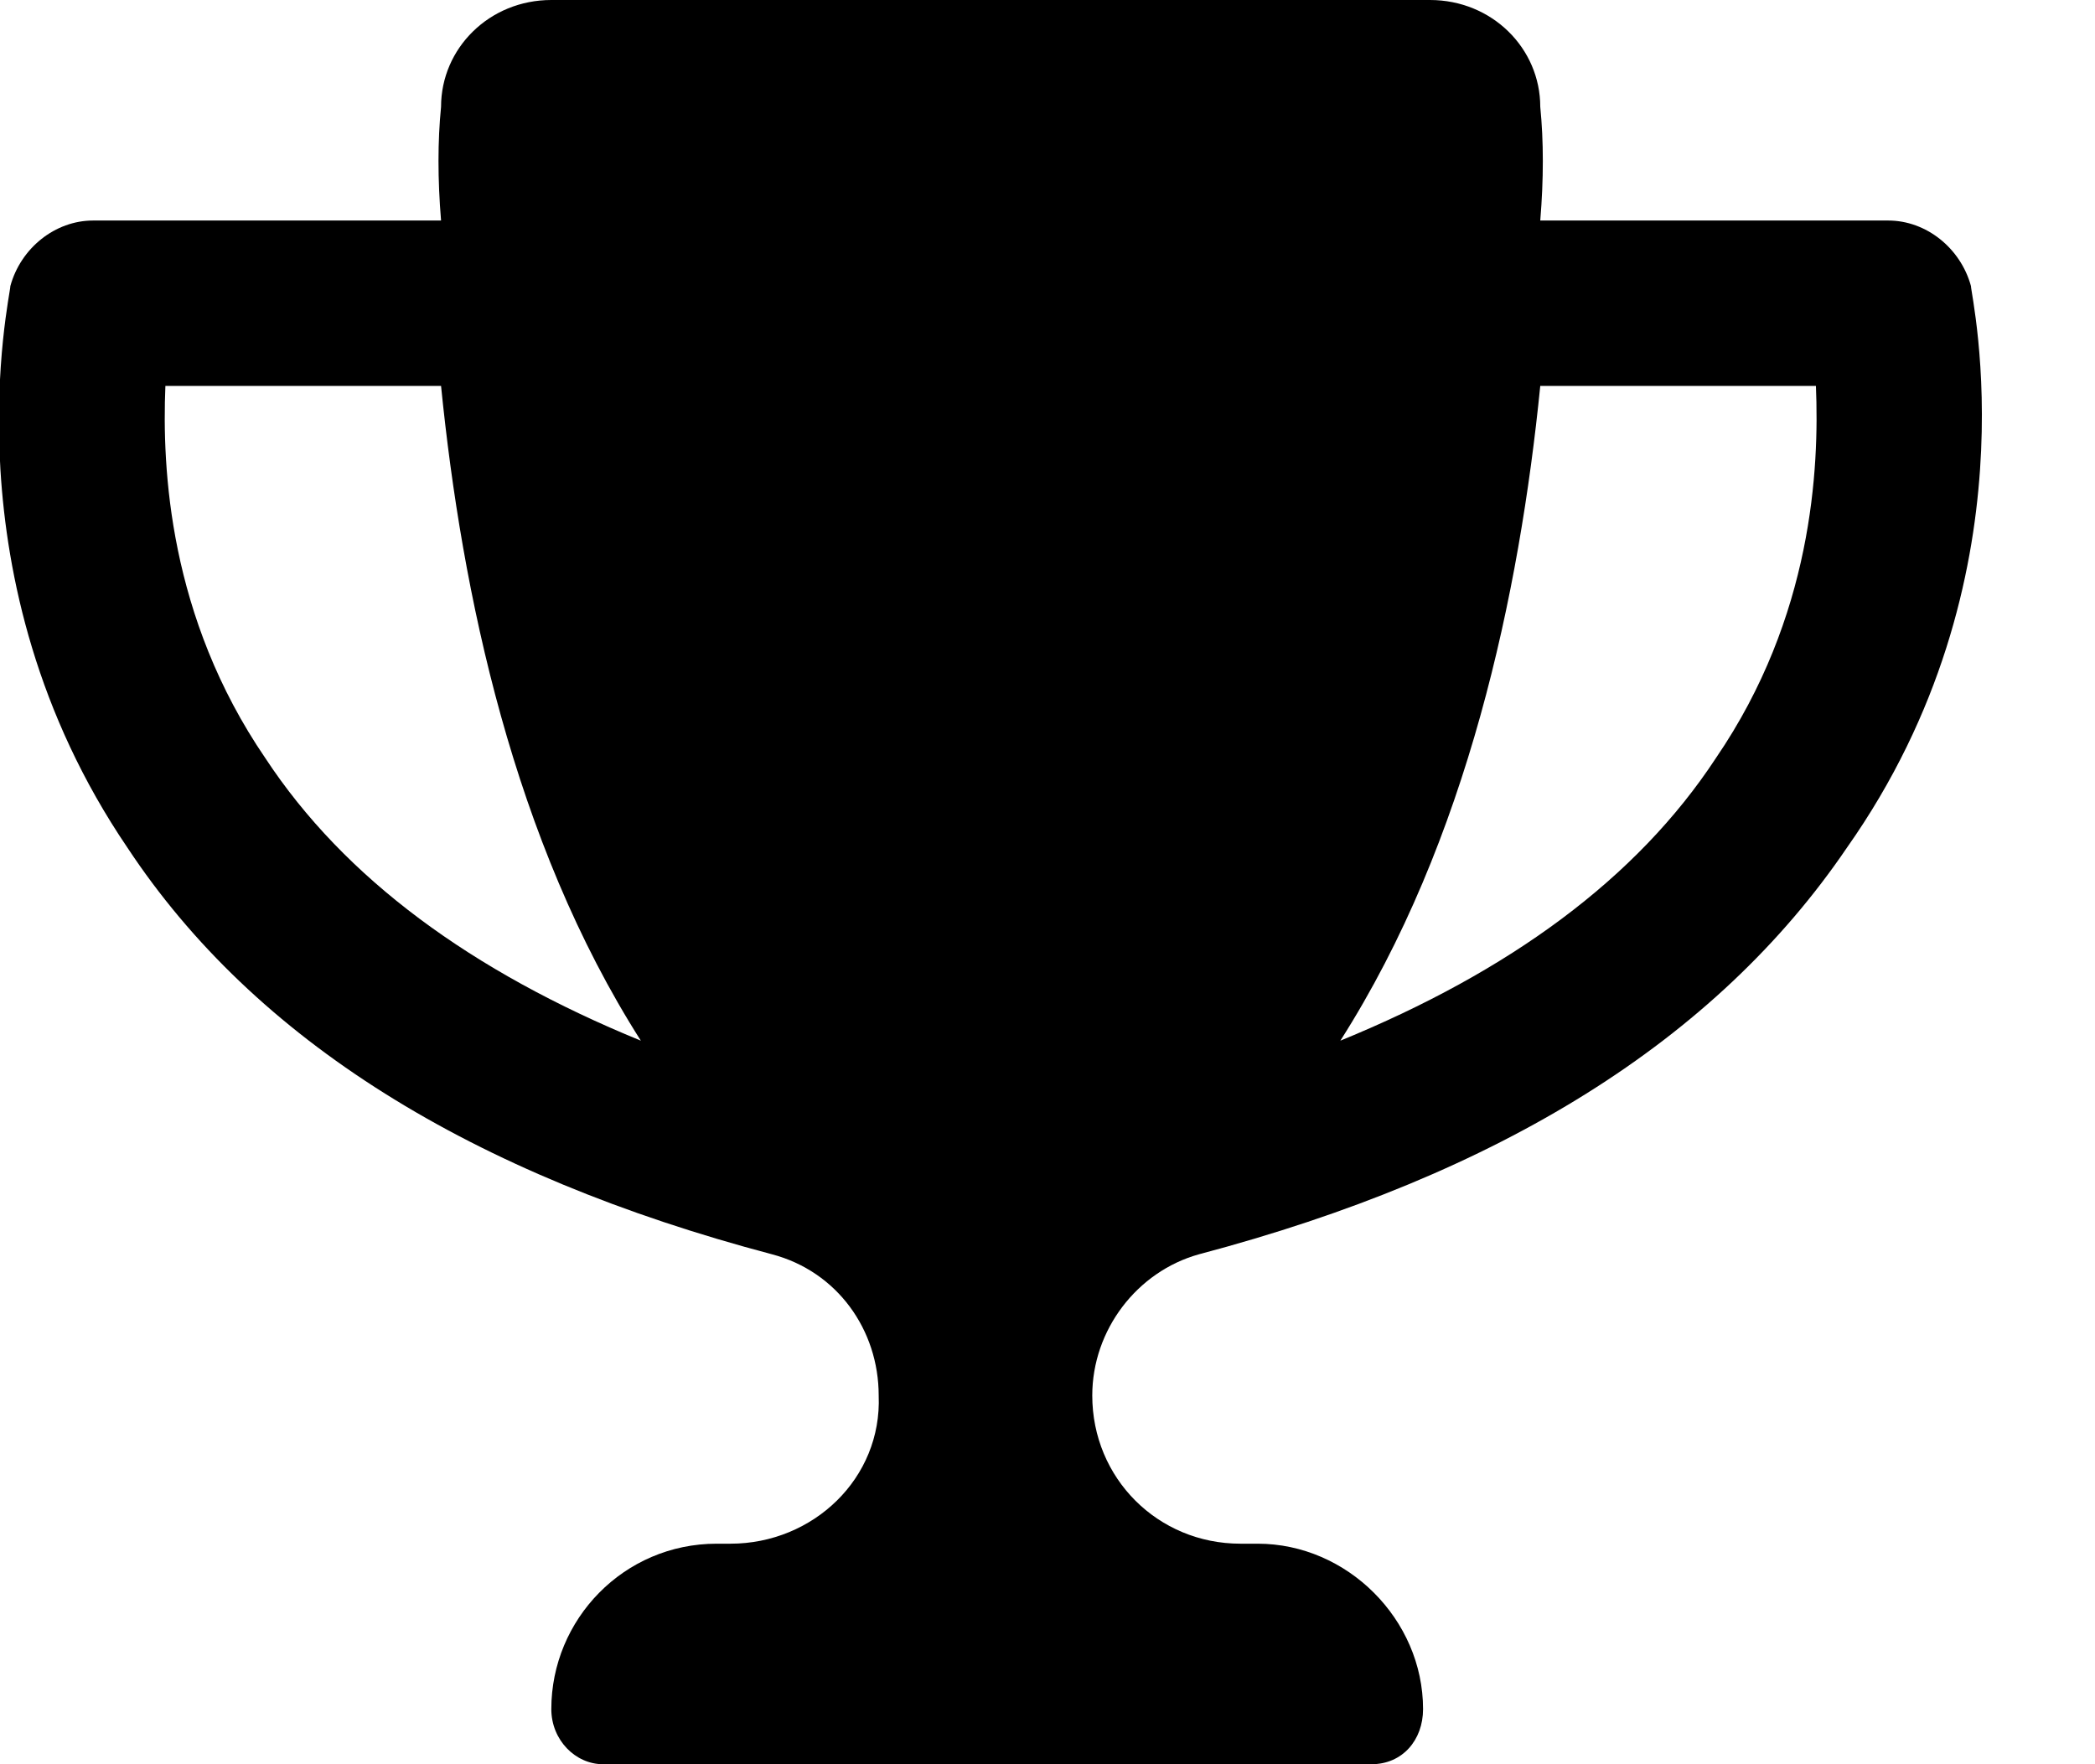 <svg width="19" height="16" viewBox="0 0 19 16" fill="none" xmlns="http://www.w3.org/2000/svg">
<path d="M17.875 2.594C17.875 2.688 18.469 5.25 16.75 7.688C15.562 9.438 13.594 10.656 10.875 11.375C10.312 11.531 9.906 12.062 9.906 12.656C9.906 13.406 10.5 14 11.25 14H11.406C12.219 14 12.906 14.688 12.906 15.5C12.906 15.781 12.719 16 12.438 16H5.469C5.219 16 5 15.781 5 15.5C5 14.688 5.656 14 6.5 14H6.625C7.375 14 8 13.406 7.969 12.656C7.969 12.062 7.594 11.531 7 11.375C4.281 10.656 2.312 9.438 1.156 7.688C-0.5 5.25 0.094 2.688 0.094 2.594C0.188 2.25 0.5 2 0.844 2H4C3.969 1.625 3.969 1.281 4 0.969C4 0.438 4.438 0 5 0H12.969C13.531 0 13.969 0.438 13.969 0.969C14 1.281 14 1.625 13.969 2H17.125C17.469 2 17.781 2.25 17.875 2.594ZM2.406 6.875C3.125 7.969 4.281 8.812 5.812 9.438C4.656 7.625 4.188 5.375 4 3.5H1.5C1.469 4.25 1.531 5.594 2.406 6.875ZM15.562 6.875C16.438 5.594 16.5 4.25 16.469 3.5H13.969C13.781 5.375 13.312 7.625 12.156 9.438C13.688 8.812 14.844 7.969 15.562 6.875Z" fill="#080808" fill-opacity="0.25" style="fill:#080808;fill:color(display-p3 0.031 0.031 0.031);fill-opacity:0.25;"/>
</svg>
